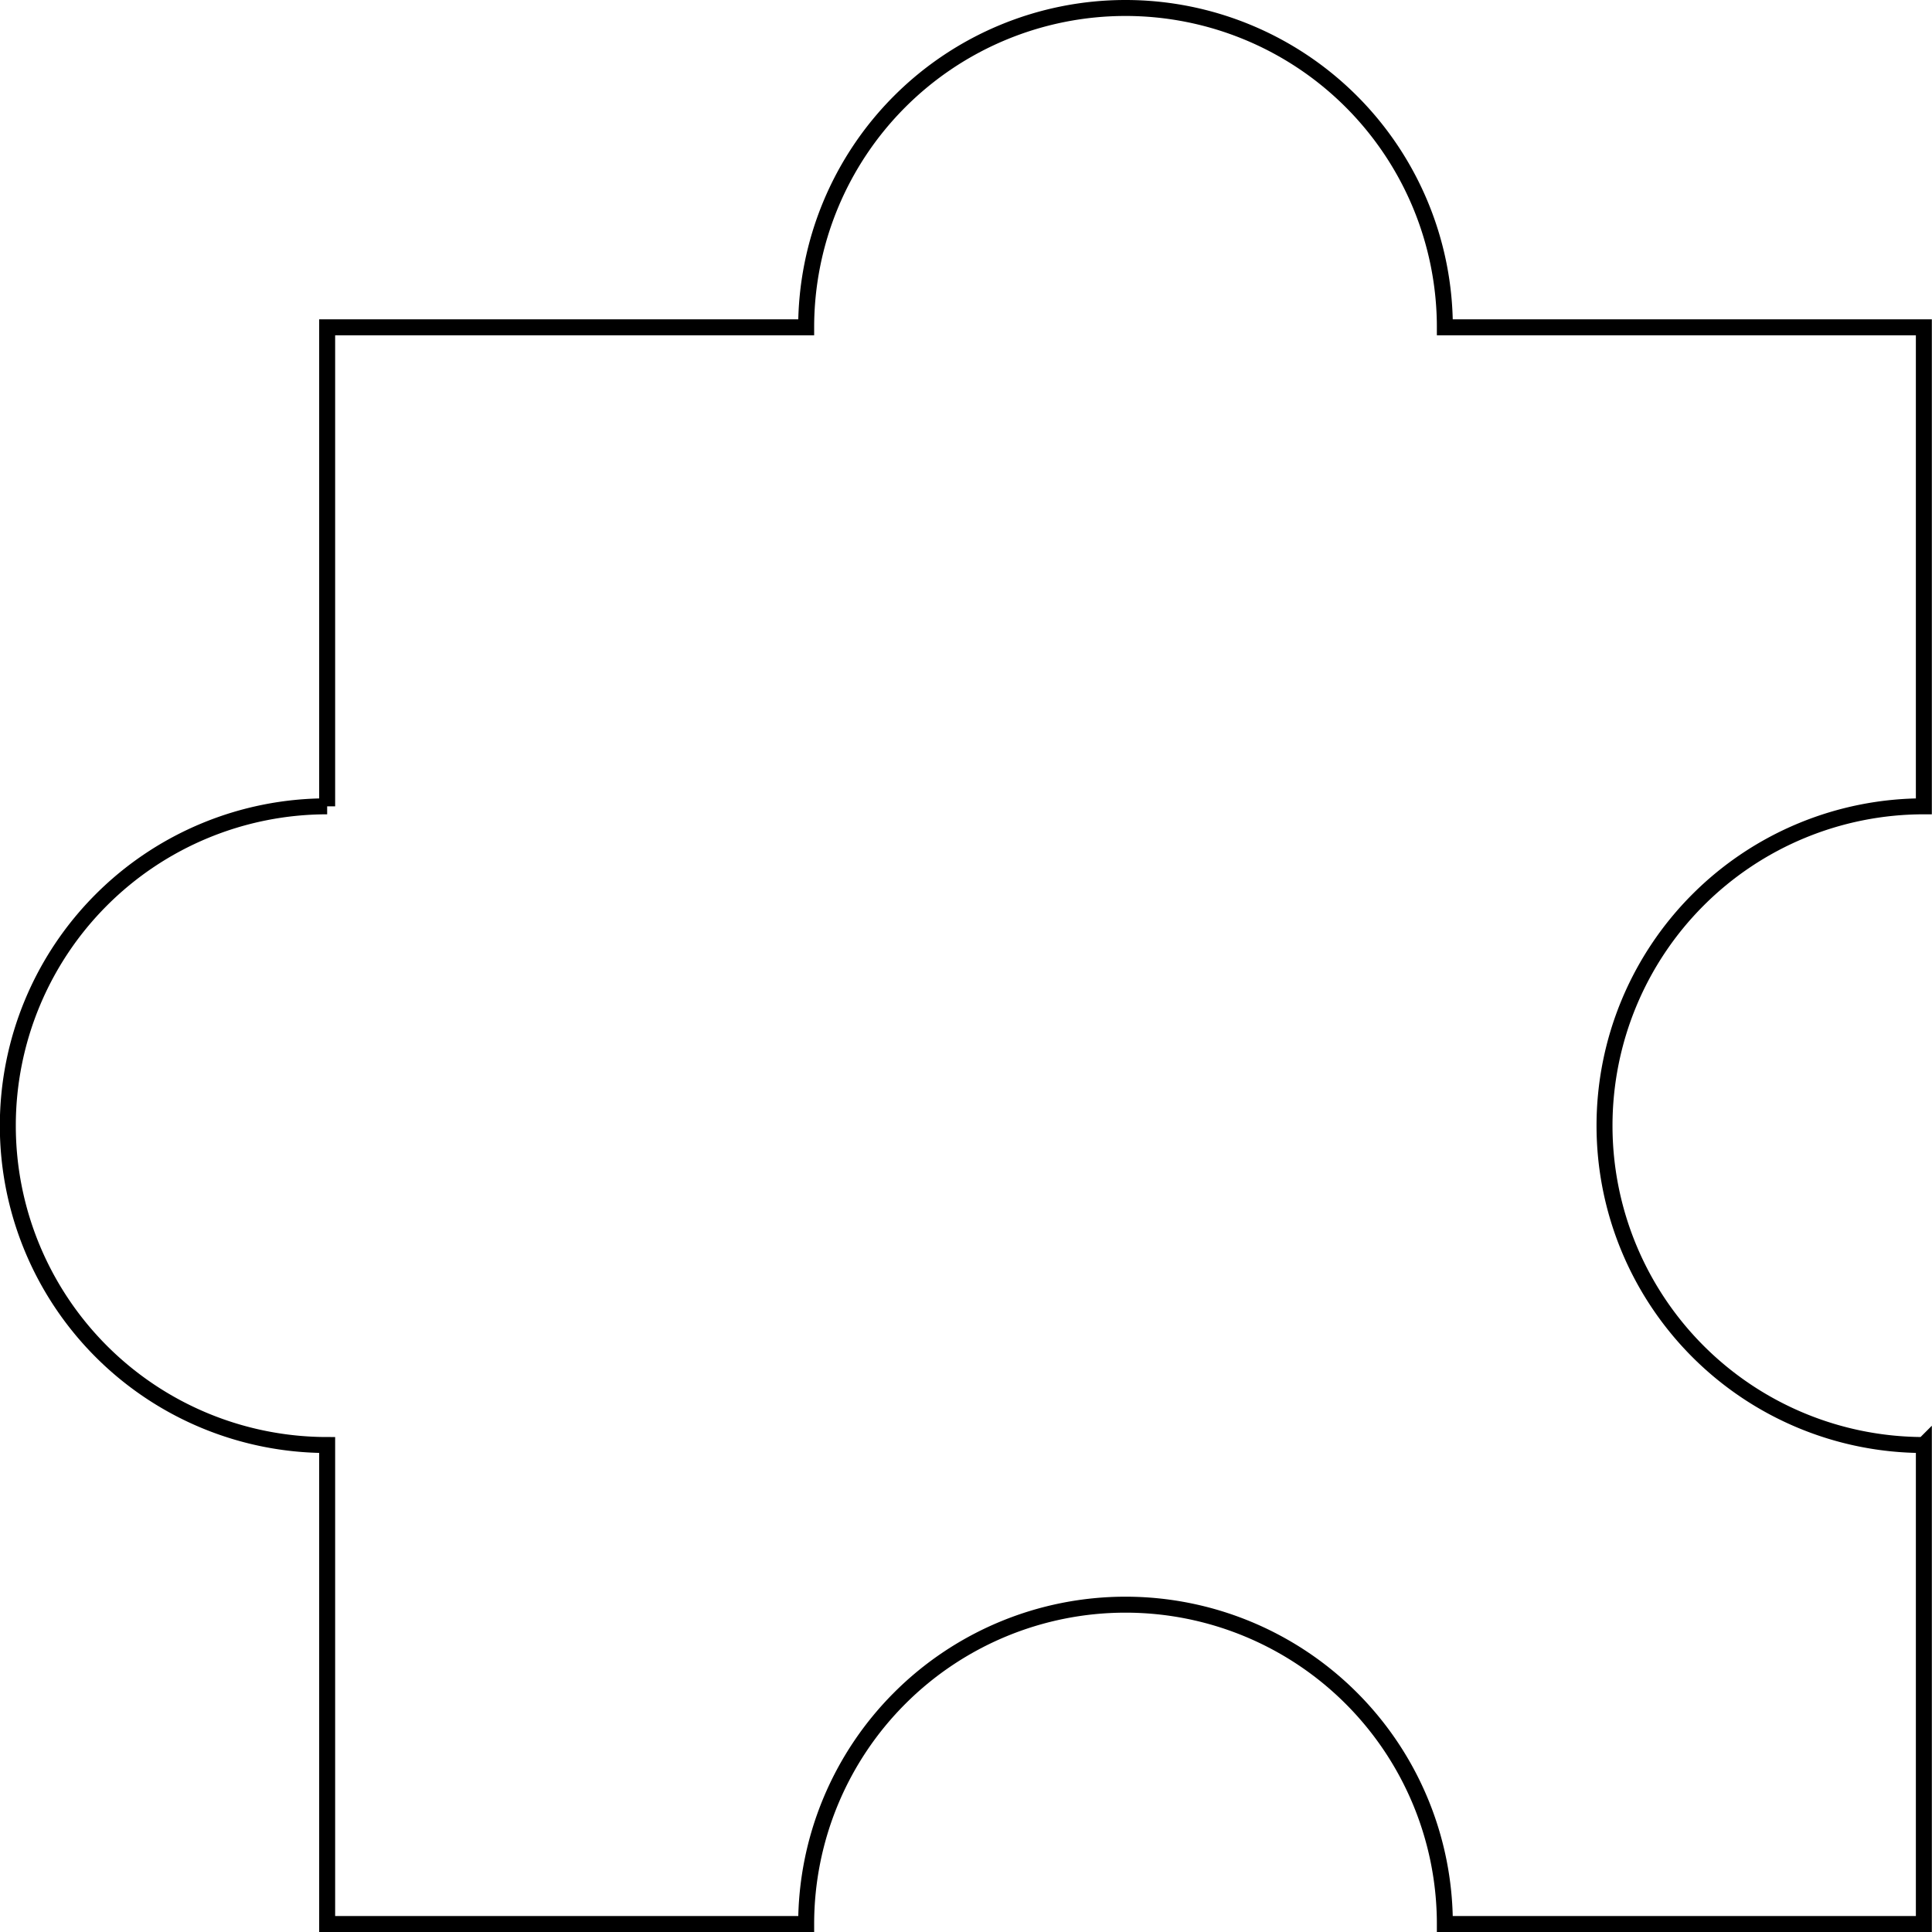<svg xmlns="http://www.w3.org/2000/svg" viewBox="0 0 121 121"><defs><style>.a{fill:none;stroke:#000;stroke-miterlimit:10;}</style></defs><path class="a" d="M359,284.69h30v-30a20,20,0,0,1,0-40v-30H359a20,20,0,0,0-40,0H289v30a20,20,0,0,0,0,40v30h30a20,20,0,0,1,40,0Z" transform="translate(-268.51 -164.19)"/></svg>